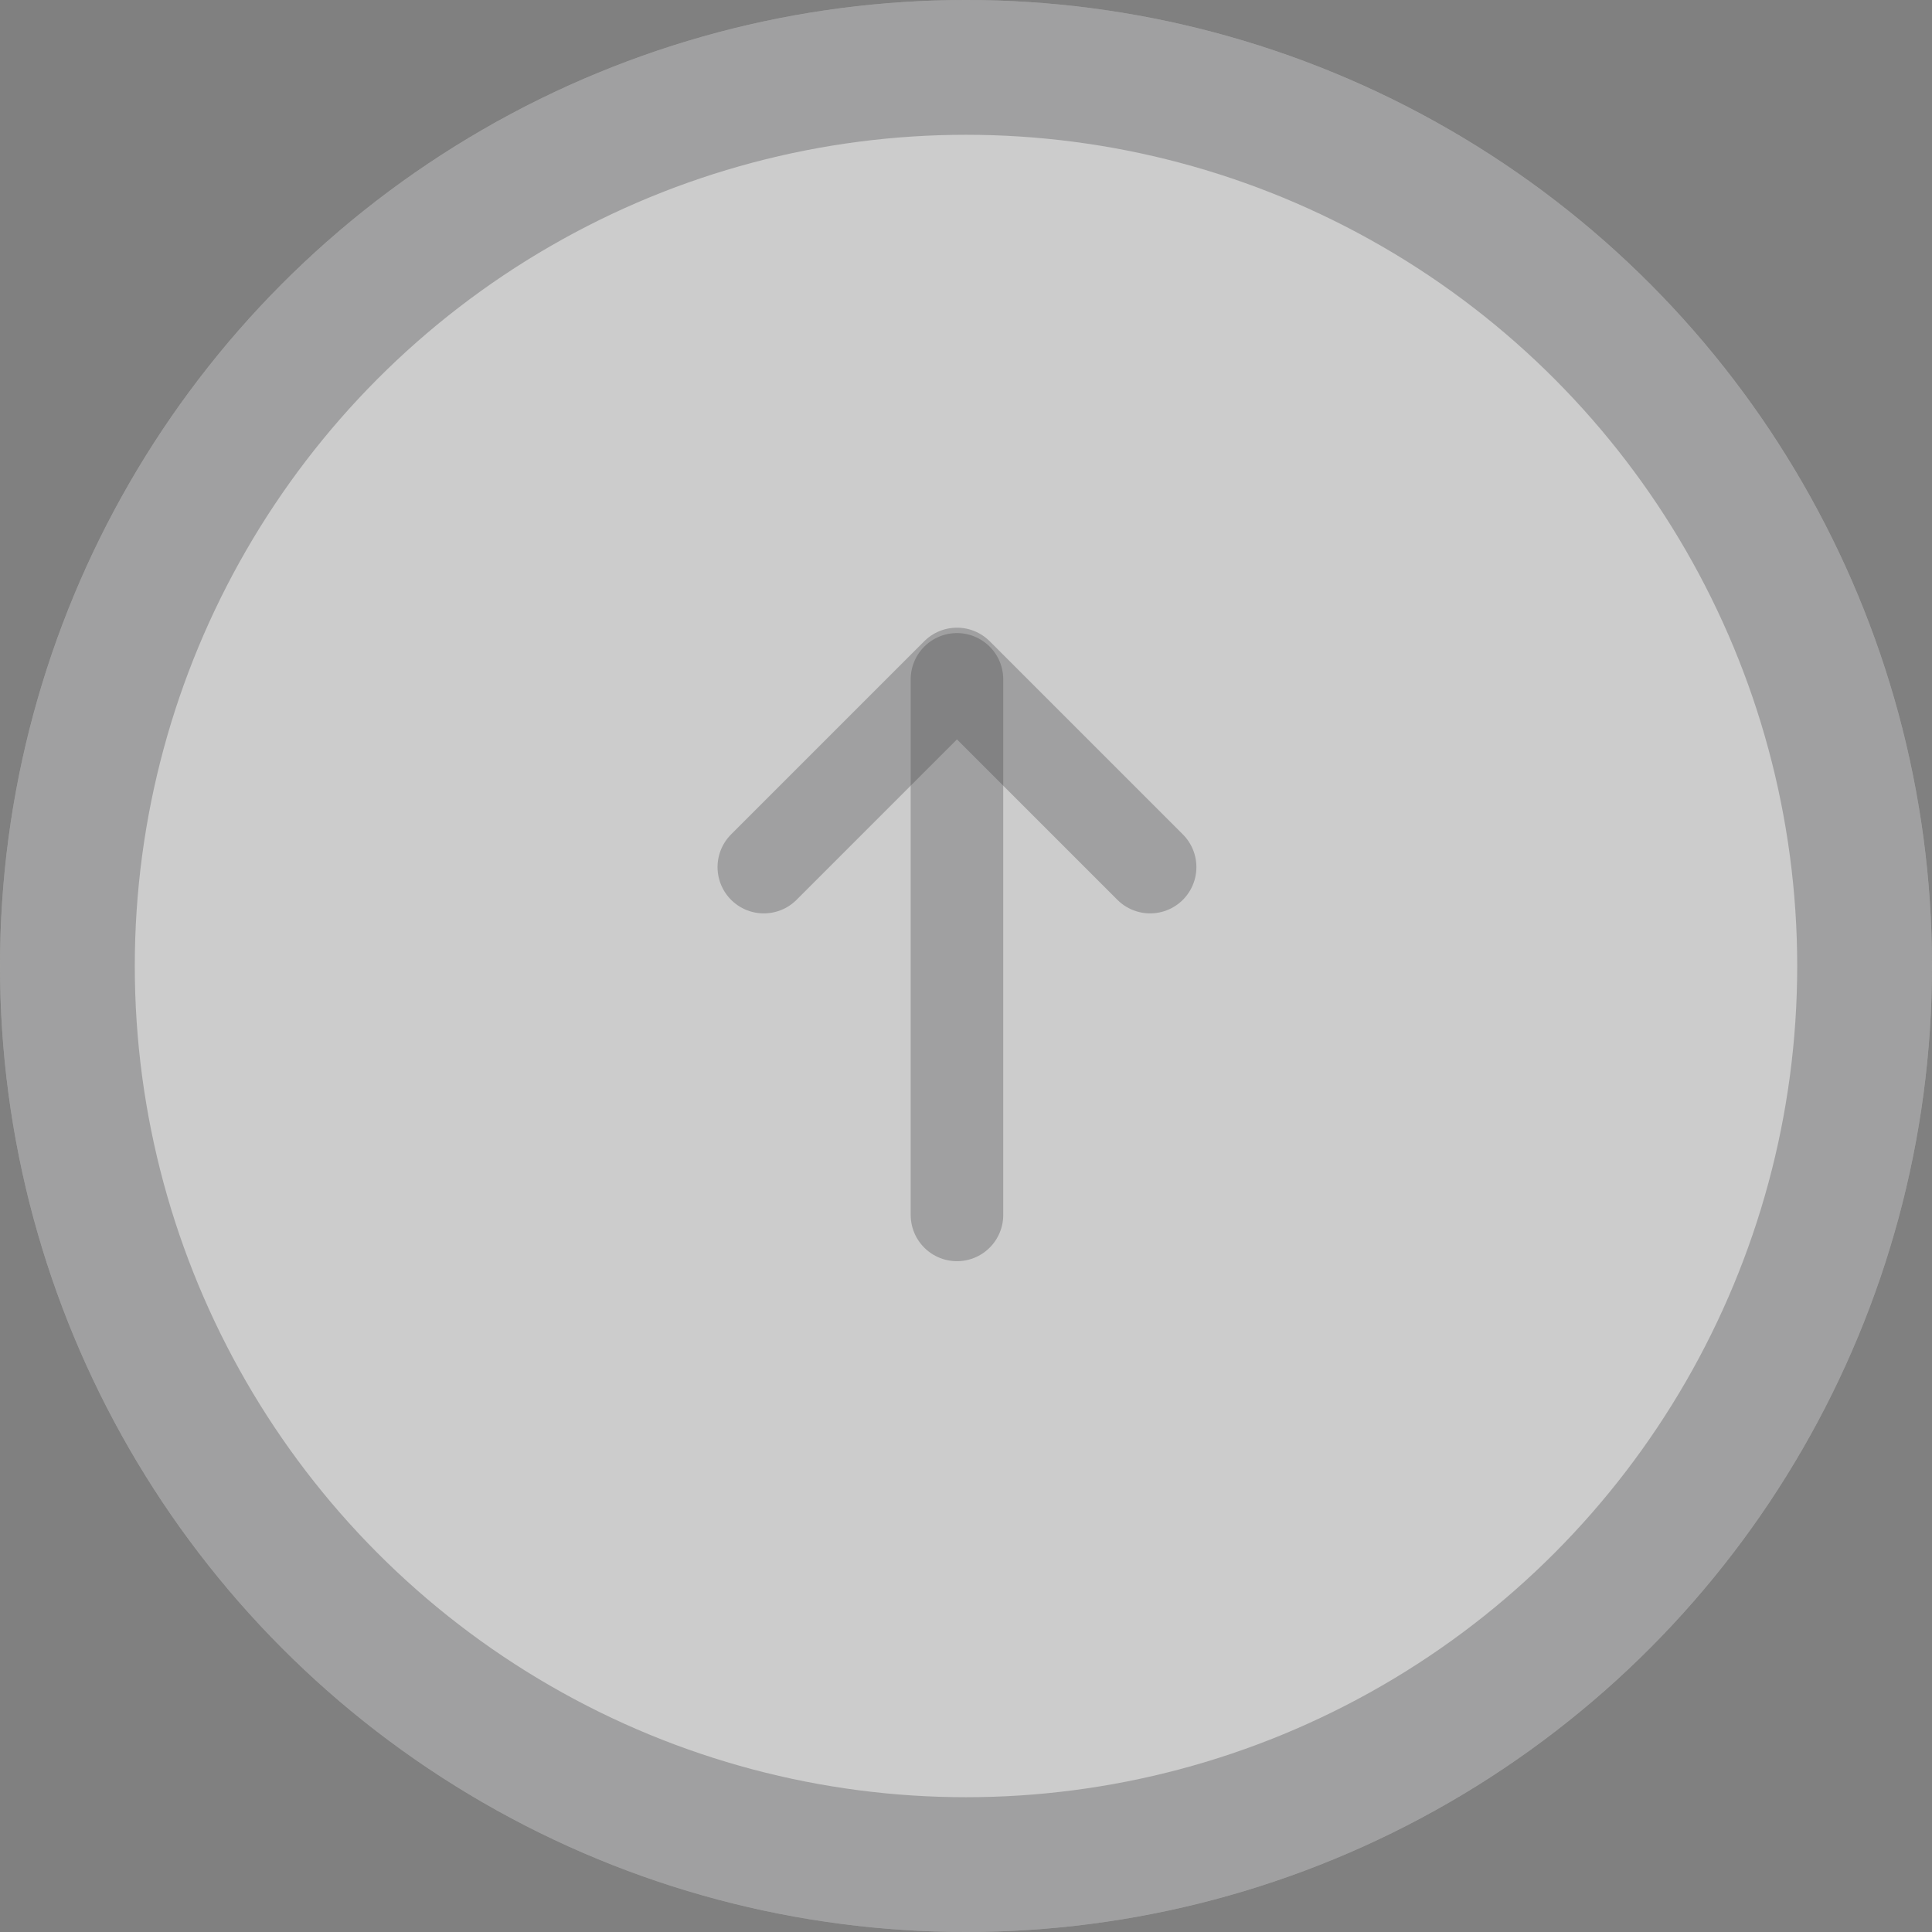 <svg width="43" height="43" viewBox="0 0 43 43" fill="none" xmlns="http://www.w3.org/2000/svg">
<rect x="0" y="0" width="43" height="43" fill="#808080" stroke="none"/>
<g opacity="0.6">
<circle cx="21.5" cy="21.5" r="21.5" fill="white"/>
<circle cx="21.5" cy="21.5" r="20" stroke="#1C1B1F" stroke-opacity="0.32" stroke-width="3"/>
<path d="M25.598 19.299L21.299 15L17 19.299" stroke="#1C1B1F" stroke-opacity="0.32" stroke-width="2.06" stroke-miterlimit="10" stroke-linecap="round" stroke-linejoin="round"/>
<path d="M21.299 27.04L21.299 15.12" stroke="#1C1B1F" stroke-opacity="0.32" stroke-width="2.06" stroke-miterlimit="10" stroke-linecap="round" stroke-linejoin="round"/>
</g>
</svg>
